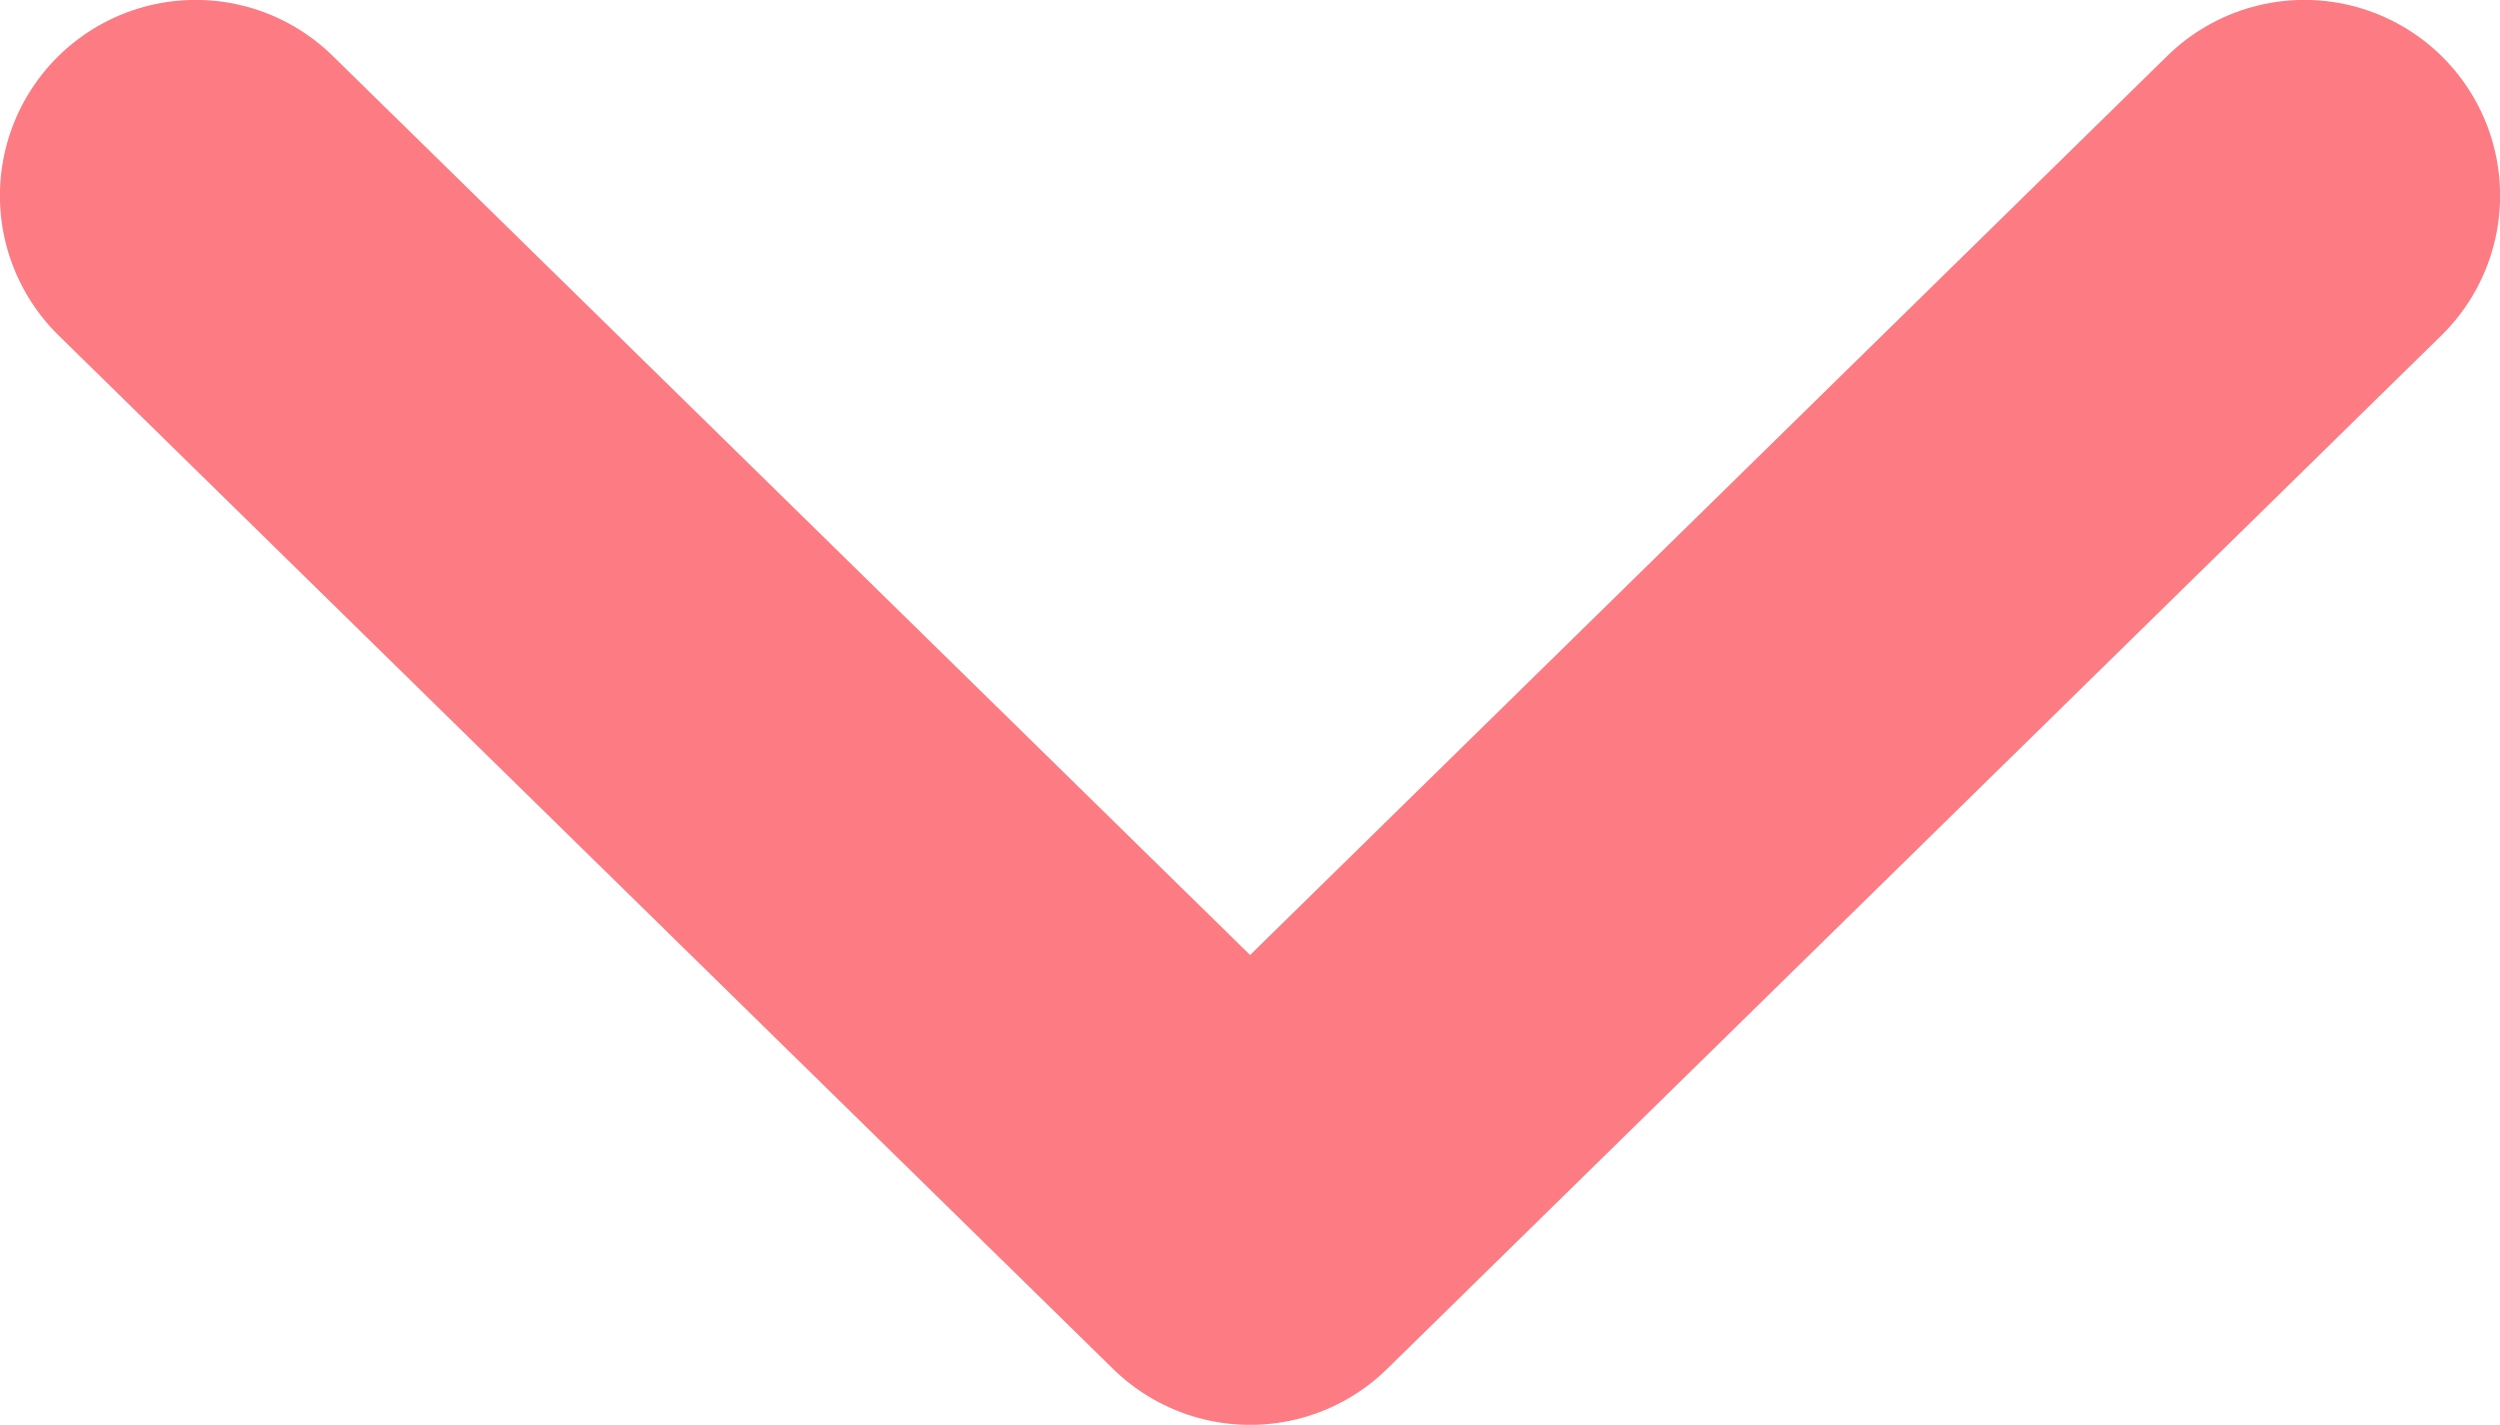 <?xml version="1.0" encoding="UTF-8" standalone="no"?>
<svg
   xmlns:dc="http://purl.org/dc/elements/1.1/"
   xmlns:cc="http://creativecommons.org/ns#"
   xmlns:rdf="http://www.w3.org/1999/02/22-rdf-syntax-ns#"
   xmlns:svg="http://www.w3.org/2000/svg"
   xmlns="http://www.w3.org/2000/svg"
   xmlns:sodipodi="http://sodipodi.sourceforge.net/DTD/sodipodi-0.dtd"
   xmlns:inkscape="http://www.inkscape.org/namespaces/inkscape"
   inkscape:version="1.0 (4035a4f, 2020-05-01)"
   sodipodi:docname="arrow_down_a.svg"
   id="svg835"
   version="1.1"
   fill="none"
   viewBox="0 0 12.867 7.333"
   height="7.333"
   width="12.867">
  <defs
     id="defs839" />
  <sodipodi:namedview
     inkscape:current-layer="svg835"
     inkscape:window-maximized="0"
     inkscape:window-y="25"
     inkscape:window-x="0"
     inkscape:cy="2.8793979"
     inkscape:cx="6.2651738"
     inkscape:zoom="67.377175"
     showgrid="false"
     id="namedview837"
     inkscape:window-height="847"
     inkscape:window-width="1440"
     inkscape:pageshadow="2"
     inkscape:pageopacity="0"
     guidetolerance="10"
     gridtolerance="10"
     objecttolerance="10"
     borderopacity="1"
     bordercolor="#666666"
     pagecolor="#ffffff"
     inkscape:document-rotation="0" />
  <path
     style="fill:none;fill-opacity:1;stroke:#fd7c84;stroke-opacity:1;opacity:1"
     id="path833"
     stroke-linejoin="round"
     stroke-linecap="round"
     stroke-width="2.015"
     stroke="#01244C"
     d="M 11.86,1.007 6.434,6.326 1.007,1.007" />
</svg>
